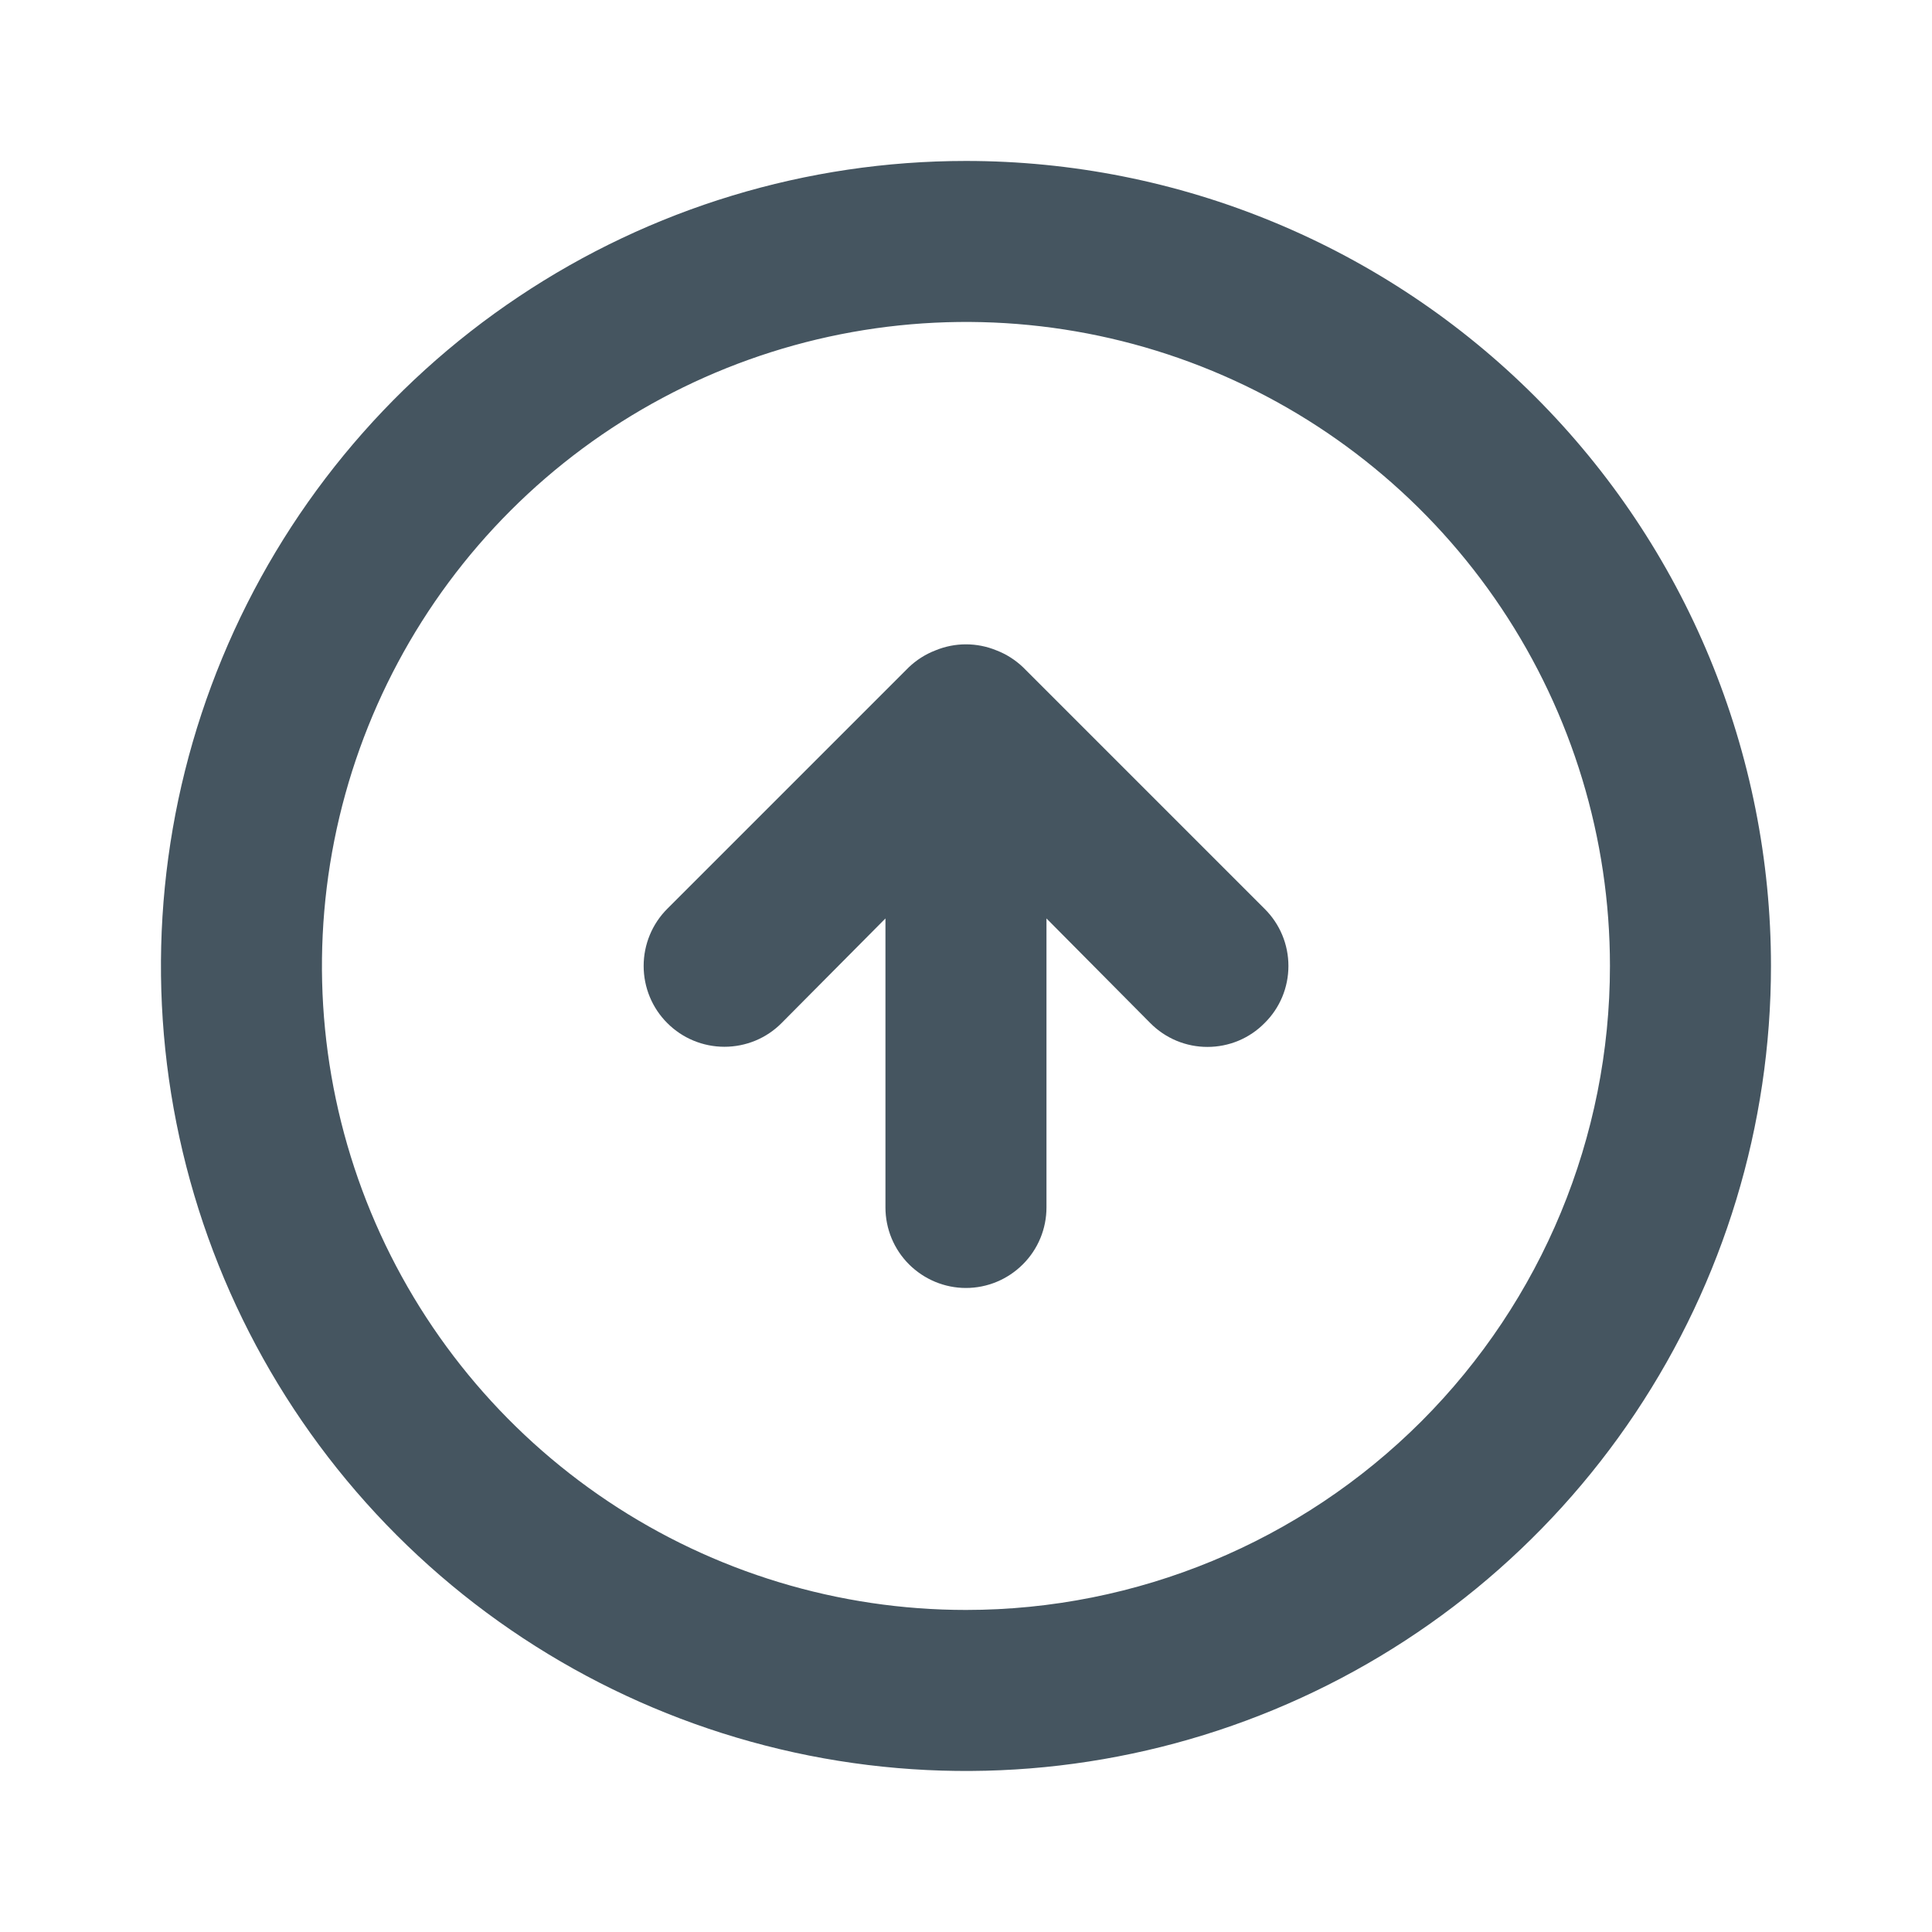 <svg width="26" height="26" viewBox="0 0 26 26" fill="none" xmlns="http://www.w3.org/2000/svg">
<path d="M13.768 8.98C13.665 8.882 13.544 8.804 13.411 8.753C13.147 8.644 12.851 8.644 12.588 8.753C12.455 8.804 12.333 8.882 12.23 8.98L8.98 12.23C8.776 12.434 8.662 12.711 8.662 12.999C8.662 13.288 8.776 13.565 8.98 13.768C9.184 13.973 9.461 14.087 9.749 14.087C10.038 14.087 10.315 13.973 10.518 13.768L11.916 12.36V16.249C11.916 16.537 12.03 16.812 12.233 17.015C12.437 17.218 12.712 17.333 12.999 17.333C13.287 17.333 13.562 17.218 13.765 17.015C13.969 16.812 14.083 16.537 14.083 16.249V12.36L15.48 13.768C15.581 13.87 15.701 13.951 15.833 14.006C15.965 14.061 16.106 14.089 16.249 14.089C16.392 14.089 16.534 14.061 16.666 14.006C16.798 13.951 16.918 13.87 17.018 13.768C17.12 13.668 17.201 13.548 17.256 13.416C17.311 13.284 17.339 13.142 17.339 12.999C17.339 12.856 17.311 12.715 17.256 12.583C17.201 12.451 17.12 12.331 17.018 12.23L13.768 8.98ZM12.999 2.166C10.857 2.166 8.762 2.801 6.981 3.992C5.199 5.182 3.811 6.874 2.991 8.854C2.171 10.833 1.956 13.011 2.374 15.113C2.792 17.214 3.824 19.145 5.339 20.66C6.854 22.175 8.784 23.206 10.886 23.625C12.987 24.043 15.166 23.828 17.145 23.008C19.125 22.188 20.817 20.8 22.007 19.018C23.197 17.236 23.833 15.142 23.833 12.999C23.833 11.577 23.552 10.168 23.008 8.854C22.464 7.539 21.666 6.345 20.66 5.339C19.654 4.333 18.459 3.535 17.145 2.991C15.831 2.446 14.422 2.166 12.999 2.166V2.166ZM12.999 21.666C11.285 21.666 9.61 21.158 8.184 20.205C6.759 19.253 5.648 17.9 4.992 16.316C4.336 14.732 4.165 12.99 4.499 11.309C4.834 9.627 5.659 8.083 6.871 6.871C8.083 5.659 9.627 4.834 11.309 4.499C12.99 4.165 14.732 4.336 16.316 4.992C17.9 5.648 19.253 6.759 20.205 8.184C21.158 9.61 21.666 11.285 21.666 12.999C21.666 15.298 20.753 17.502 19.128 19.128C17.502 20.753 15.298 21.666 12.999 21.666V21.666Z" fill="#455560"/>
</svg>
